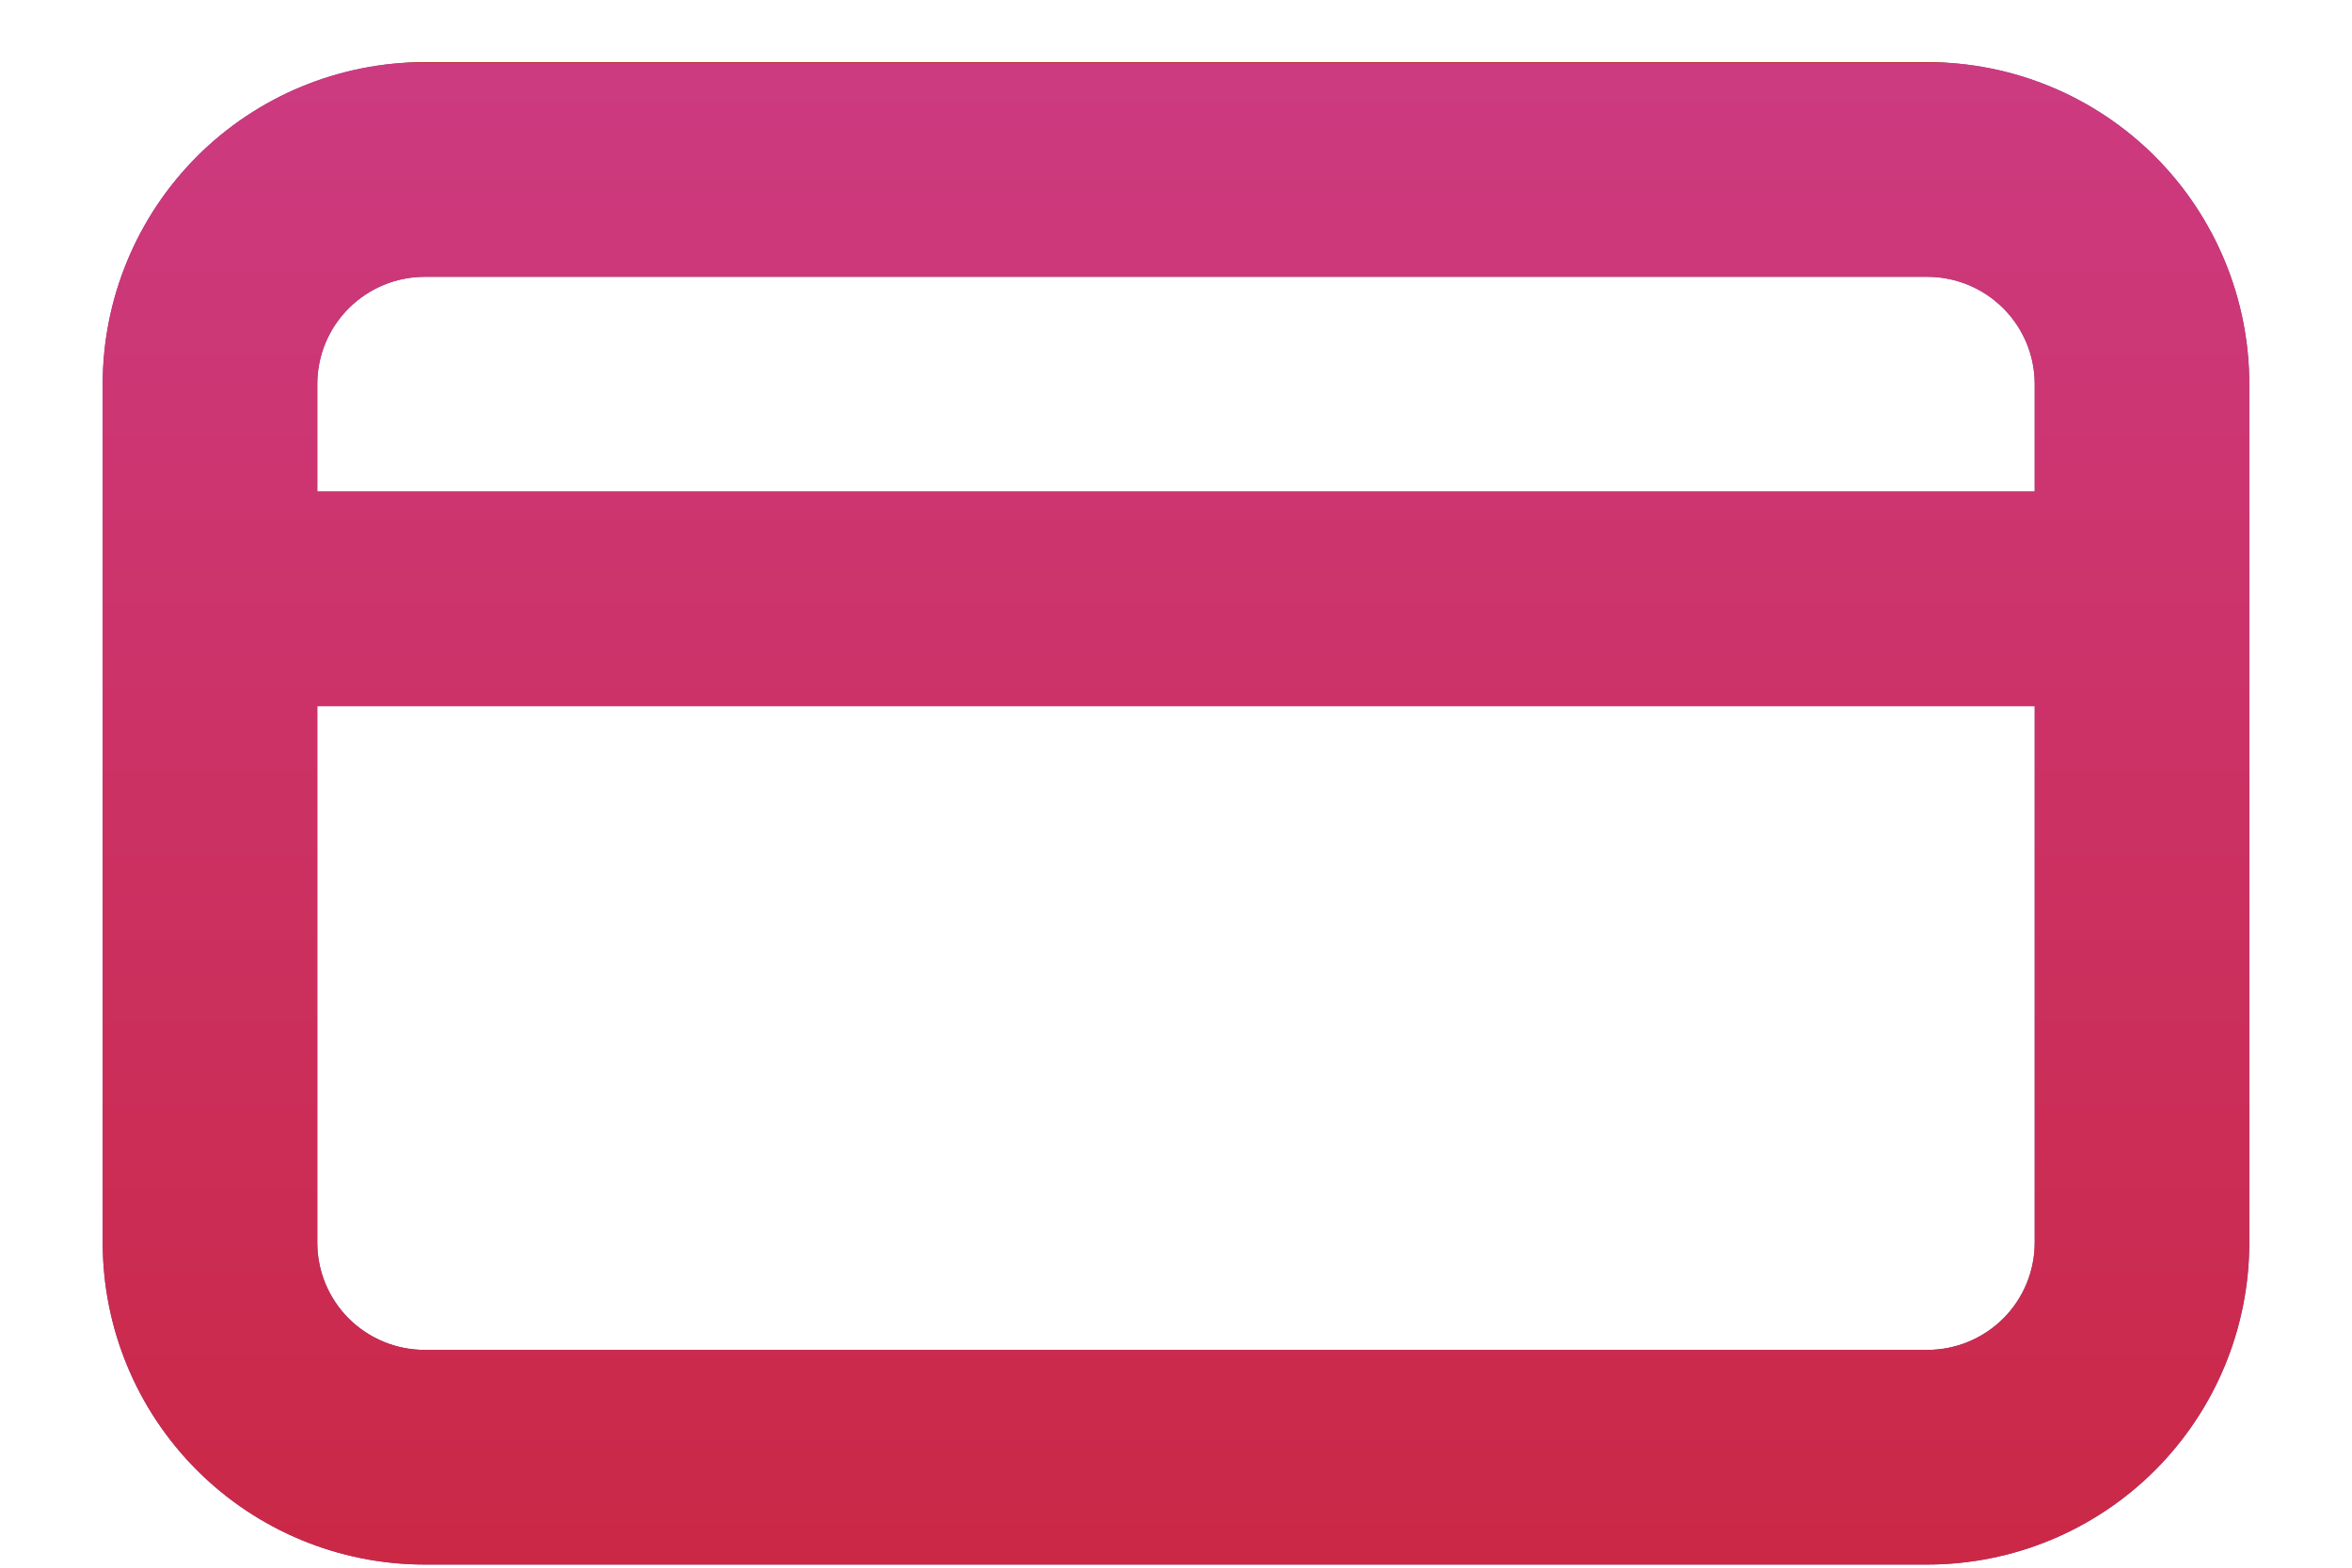 <svg width="21" height="14" viewBox="0 0 21 14" fill="none" xmlns="http://www.w3.org/2000/svg">
<path d="M17.208 0.555H3.792C3.029 0.555 2.298 0.858 1.759 1.397C1.22 1.937 0.917 2.668 0.917 3.43V11.097C0.917 11.86 1.22 12.591 1.759 13.13C2.298 13.669 3.029 13.972 3.792 13.972H17.208C17.971 13.972 18.702 13.669 19.241 13.13C19.78 12.591 20.083 11.86 20.083 11.097V3.43C20.083 2.668 19.78 1.937 19.241 1.397C18.702 0.858 17.971 0.555 17.208 0.555ZM2.833 3.43C2.833 3.176 2.934 2.932 3.114 2.753C3.294 2.573 3.538 2.472 3.792 2.472H17.208C17.462 2.472 17.706 2.573 17.886 2.753C18.066 2.932 18.167 3.176 18.167 3.43V4.389H2.833V3.43ZM18.167 11.097C18.167 11.351 18.066 11.595 17.886 11.775C17.706 11.954 17.462 12.055 17.208 12.055H3.792C3.538 12.055 3.294 11.954 3.114 11.775C2.934 11.595 2.833 11.351 2.833 11.097V6.305H18.167V11.097Z" fill="#7D468D"/>
<path d="M17.208 0.555H3.792C3.029 0.555 2.298 0.858 1.759 1.397C1.22 1.937 0.917 2.668 0.917 3.43V11.097C0.917 11.86 1.22 12.591 1.759 13.13C2.298 13.669 3.029 13.972 3.792 13.972H17.208C17.971 13.972 18.702 13.669 19.241 13.13C19.78 12.591 20.083 11.86 20.083 11.097V3.43C20.083 2.668 19.78 1.937 19.241 1.397C18.702 0.858 17.971 0.555 17.208 0.555ZM2.833 3.43C2.833 3.176 2.934 2.932 3.114 2.753C3.294 2.573 3.538 2.472 3.792 2.472H17.208C17.462 2.472 17.706 2.573 17.886 2.753C18.066 2.932 18.167 3.176 18.167 3.43V4.389H2.833V3.43ZM18.167 11.097C18.167 11.351 18.066 11.595 17.886 11.775C17.706 11.954 17.462 12.055 17.208 12.055H3.792C3.538 12.055 3.294 11.954 3.114 11.775C2.934 11.595 2.833 11.351 2.833 11.097V6.305H18.167V11.097Z" fill="url(#paint0_linear_226_15290)"/>
<defs>
<linearGradient id="paint0_linear_226_15290" x1="10.5" y1="0.555" x2="10.5" y2="13.972" gradientUnits="userSpaceOnUse">
<stop stop-color="#C03537"/>
<stop offset="0" stop-color="#CC3A80"/>
<stop offset="1" stop-color="#CB2846"/>
</linearGradient>
</defs>
</svg>
